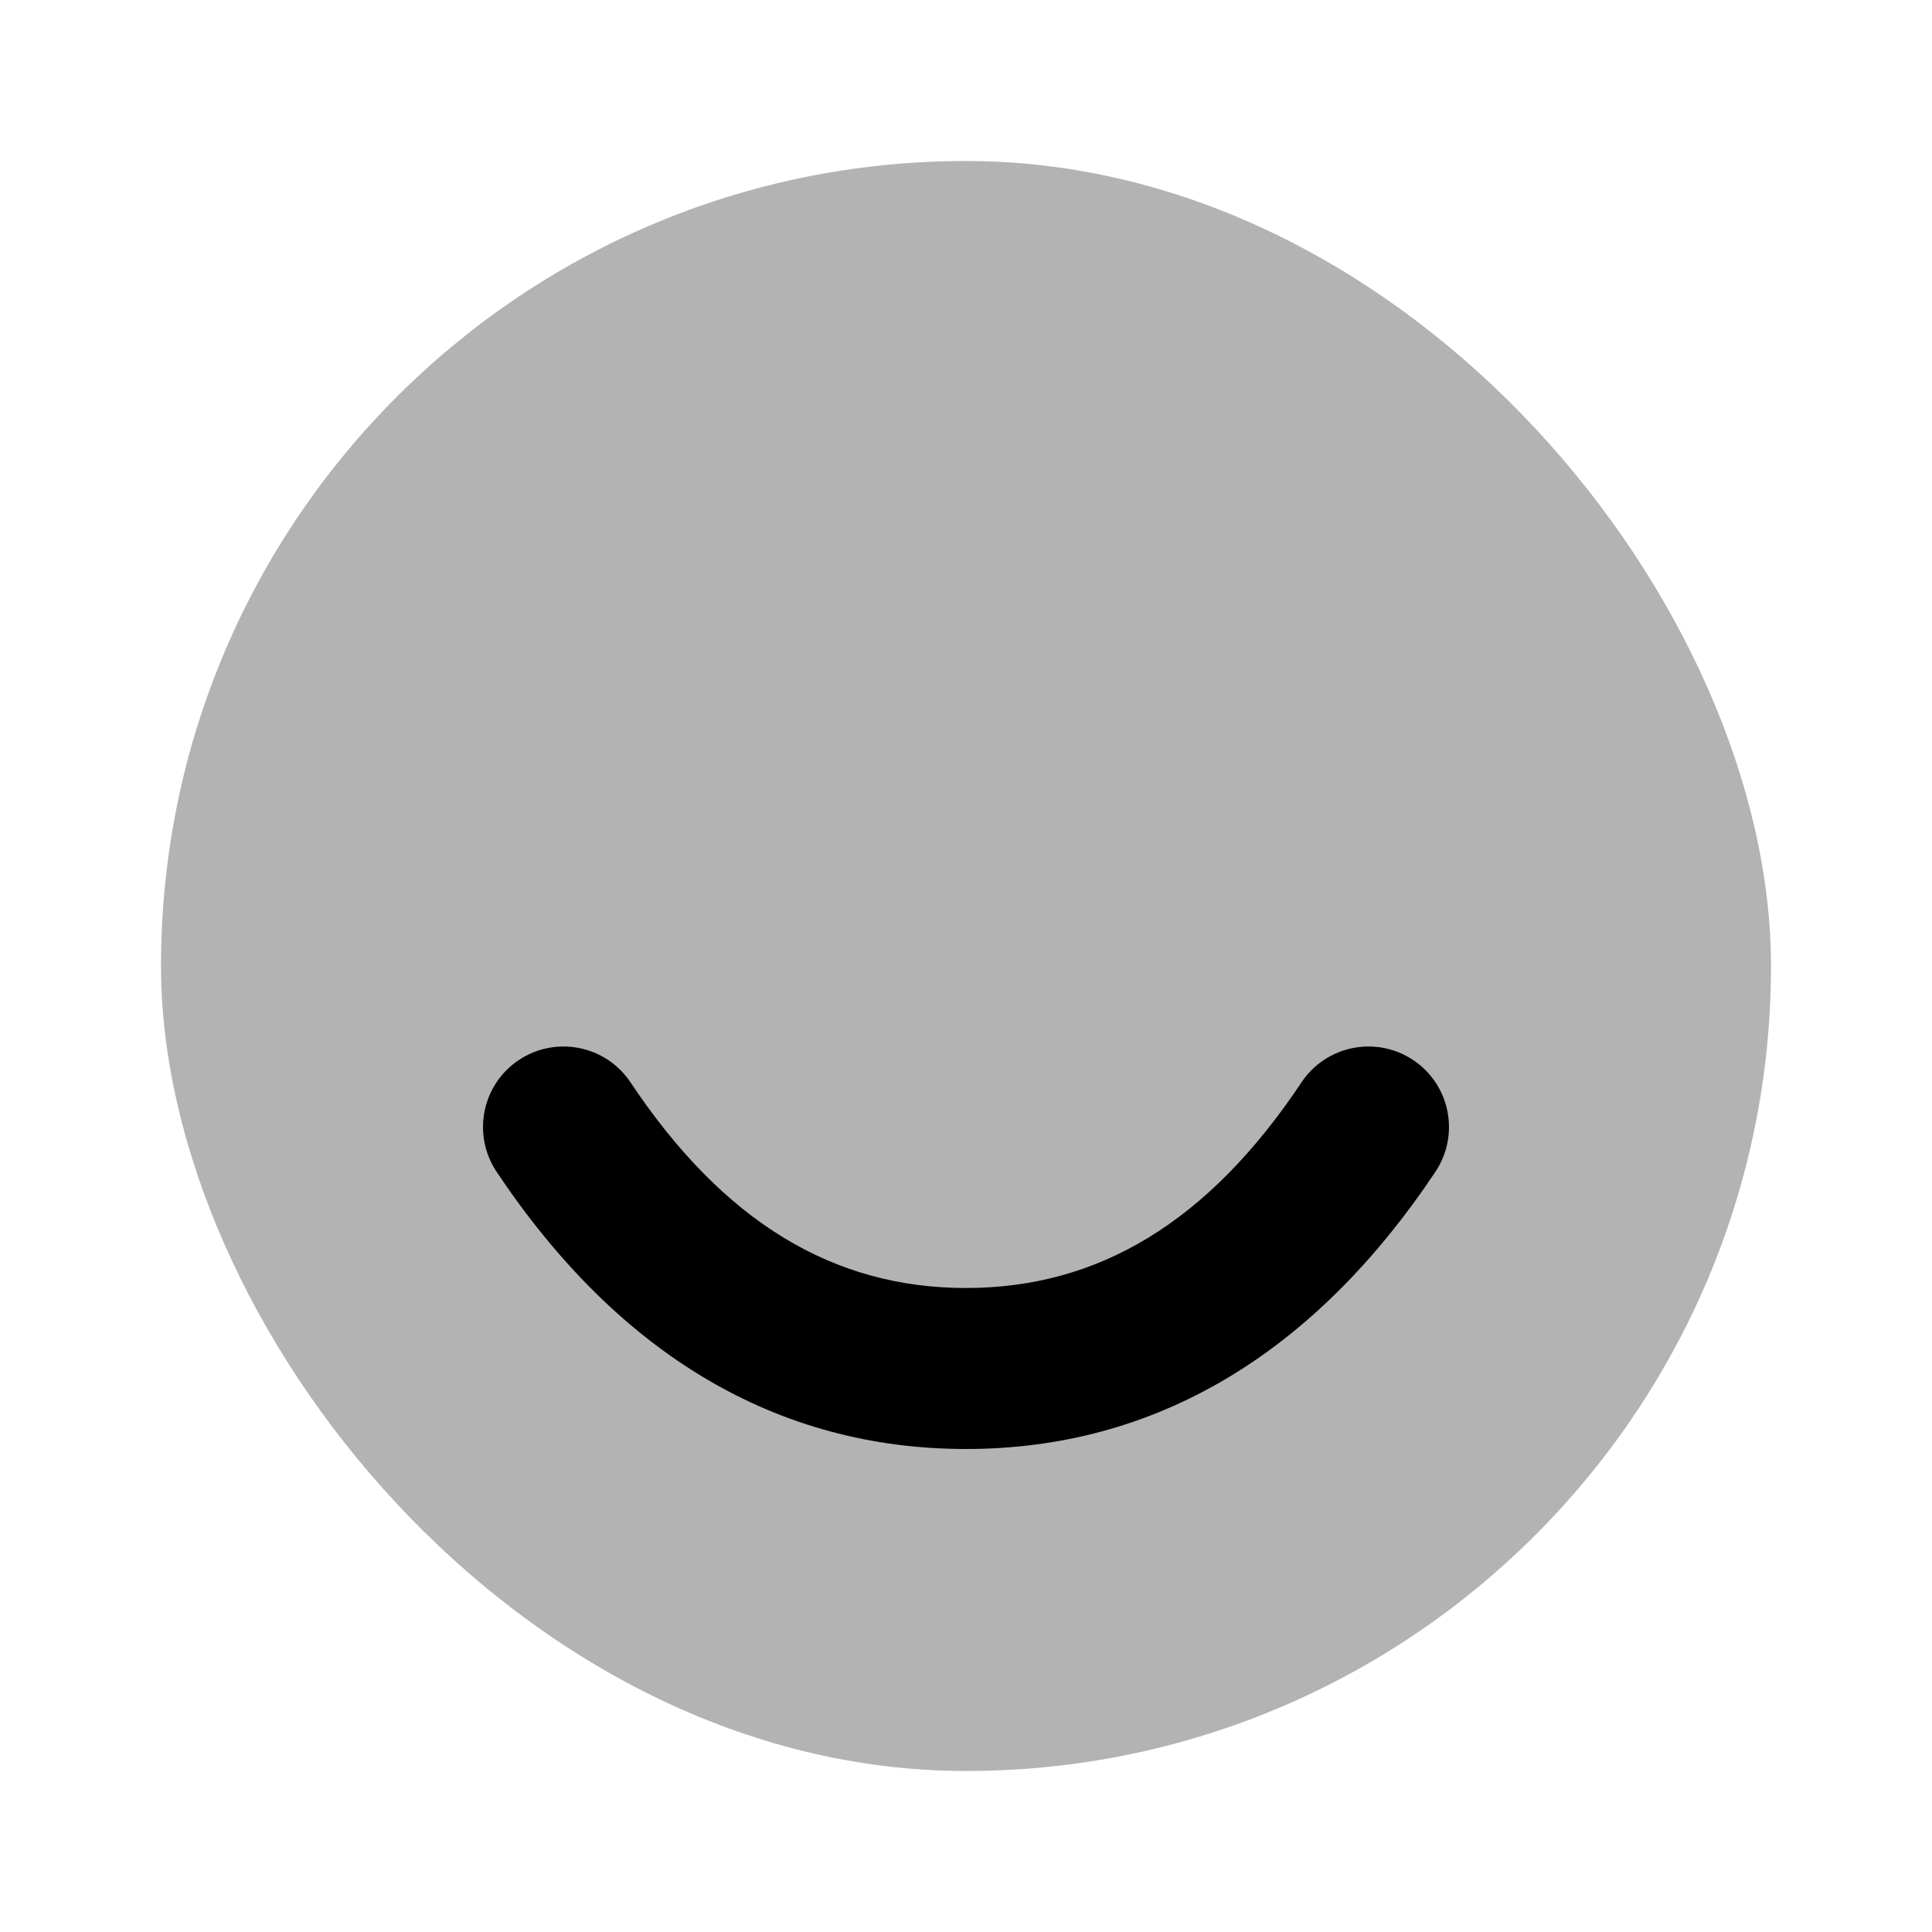 <?xml version="1.0" encoding="UTF-8"?>
<svg width="24px" height="24px" viewBox="0 0 24 24" version="1.1" xmlns="http://www.w3.org/2000/svg" xmlns:xlink="http://www.w3.org/1999/xlink">
    <!-- Generator: Sketch 50.2 (55047) - http://www.bohemiancoding.com/sketch -->
    <title>Stockholm-icons / General / Smile</title>
    <desc>Created with Sketch.</desc>
    <defs></defs>
    <g id="Stockholm-icons-/-General-/-Smile" stroke="none" stroke-width="1" fill="none" fill-rule="evenodd">
        <rect id="bound" x="0" y="0" width="24" height="24"></rect>
        <rect id="Combined-Shape" fill="#000000" opacity="0.3" x="2" y="2" width="20" height="20" rx="10"></rect>
        <path d="M6.168,14.555 C5.862,14.095 5.986,13.474 6.445,13.168 C6.905,12.862 7.526,12.986 7.832,13.445 C8.989,15.181 10.354,16 12,16 C13.646,16 15.011,15.181 16.168,13.445 C16.474,12.986 17.095,12.862 17.555,13.168 C18.014,13.474 18.138,14.095 17.832,14.555 C16.322,16.819 14.354,18 12,18 C9.646,18 7.678,16.819 6.168,14.555 Z" id="Path-56" fill="#000000"></path>
    </g>
</svg>
